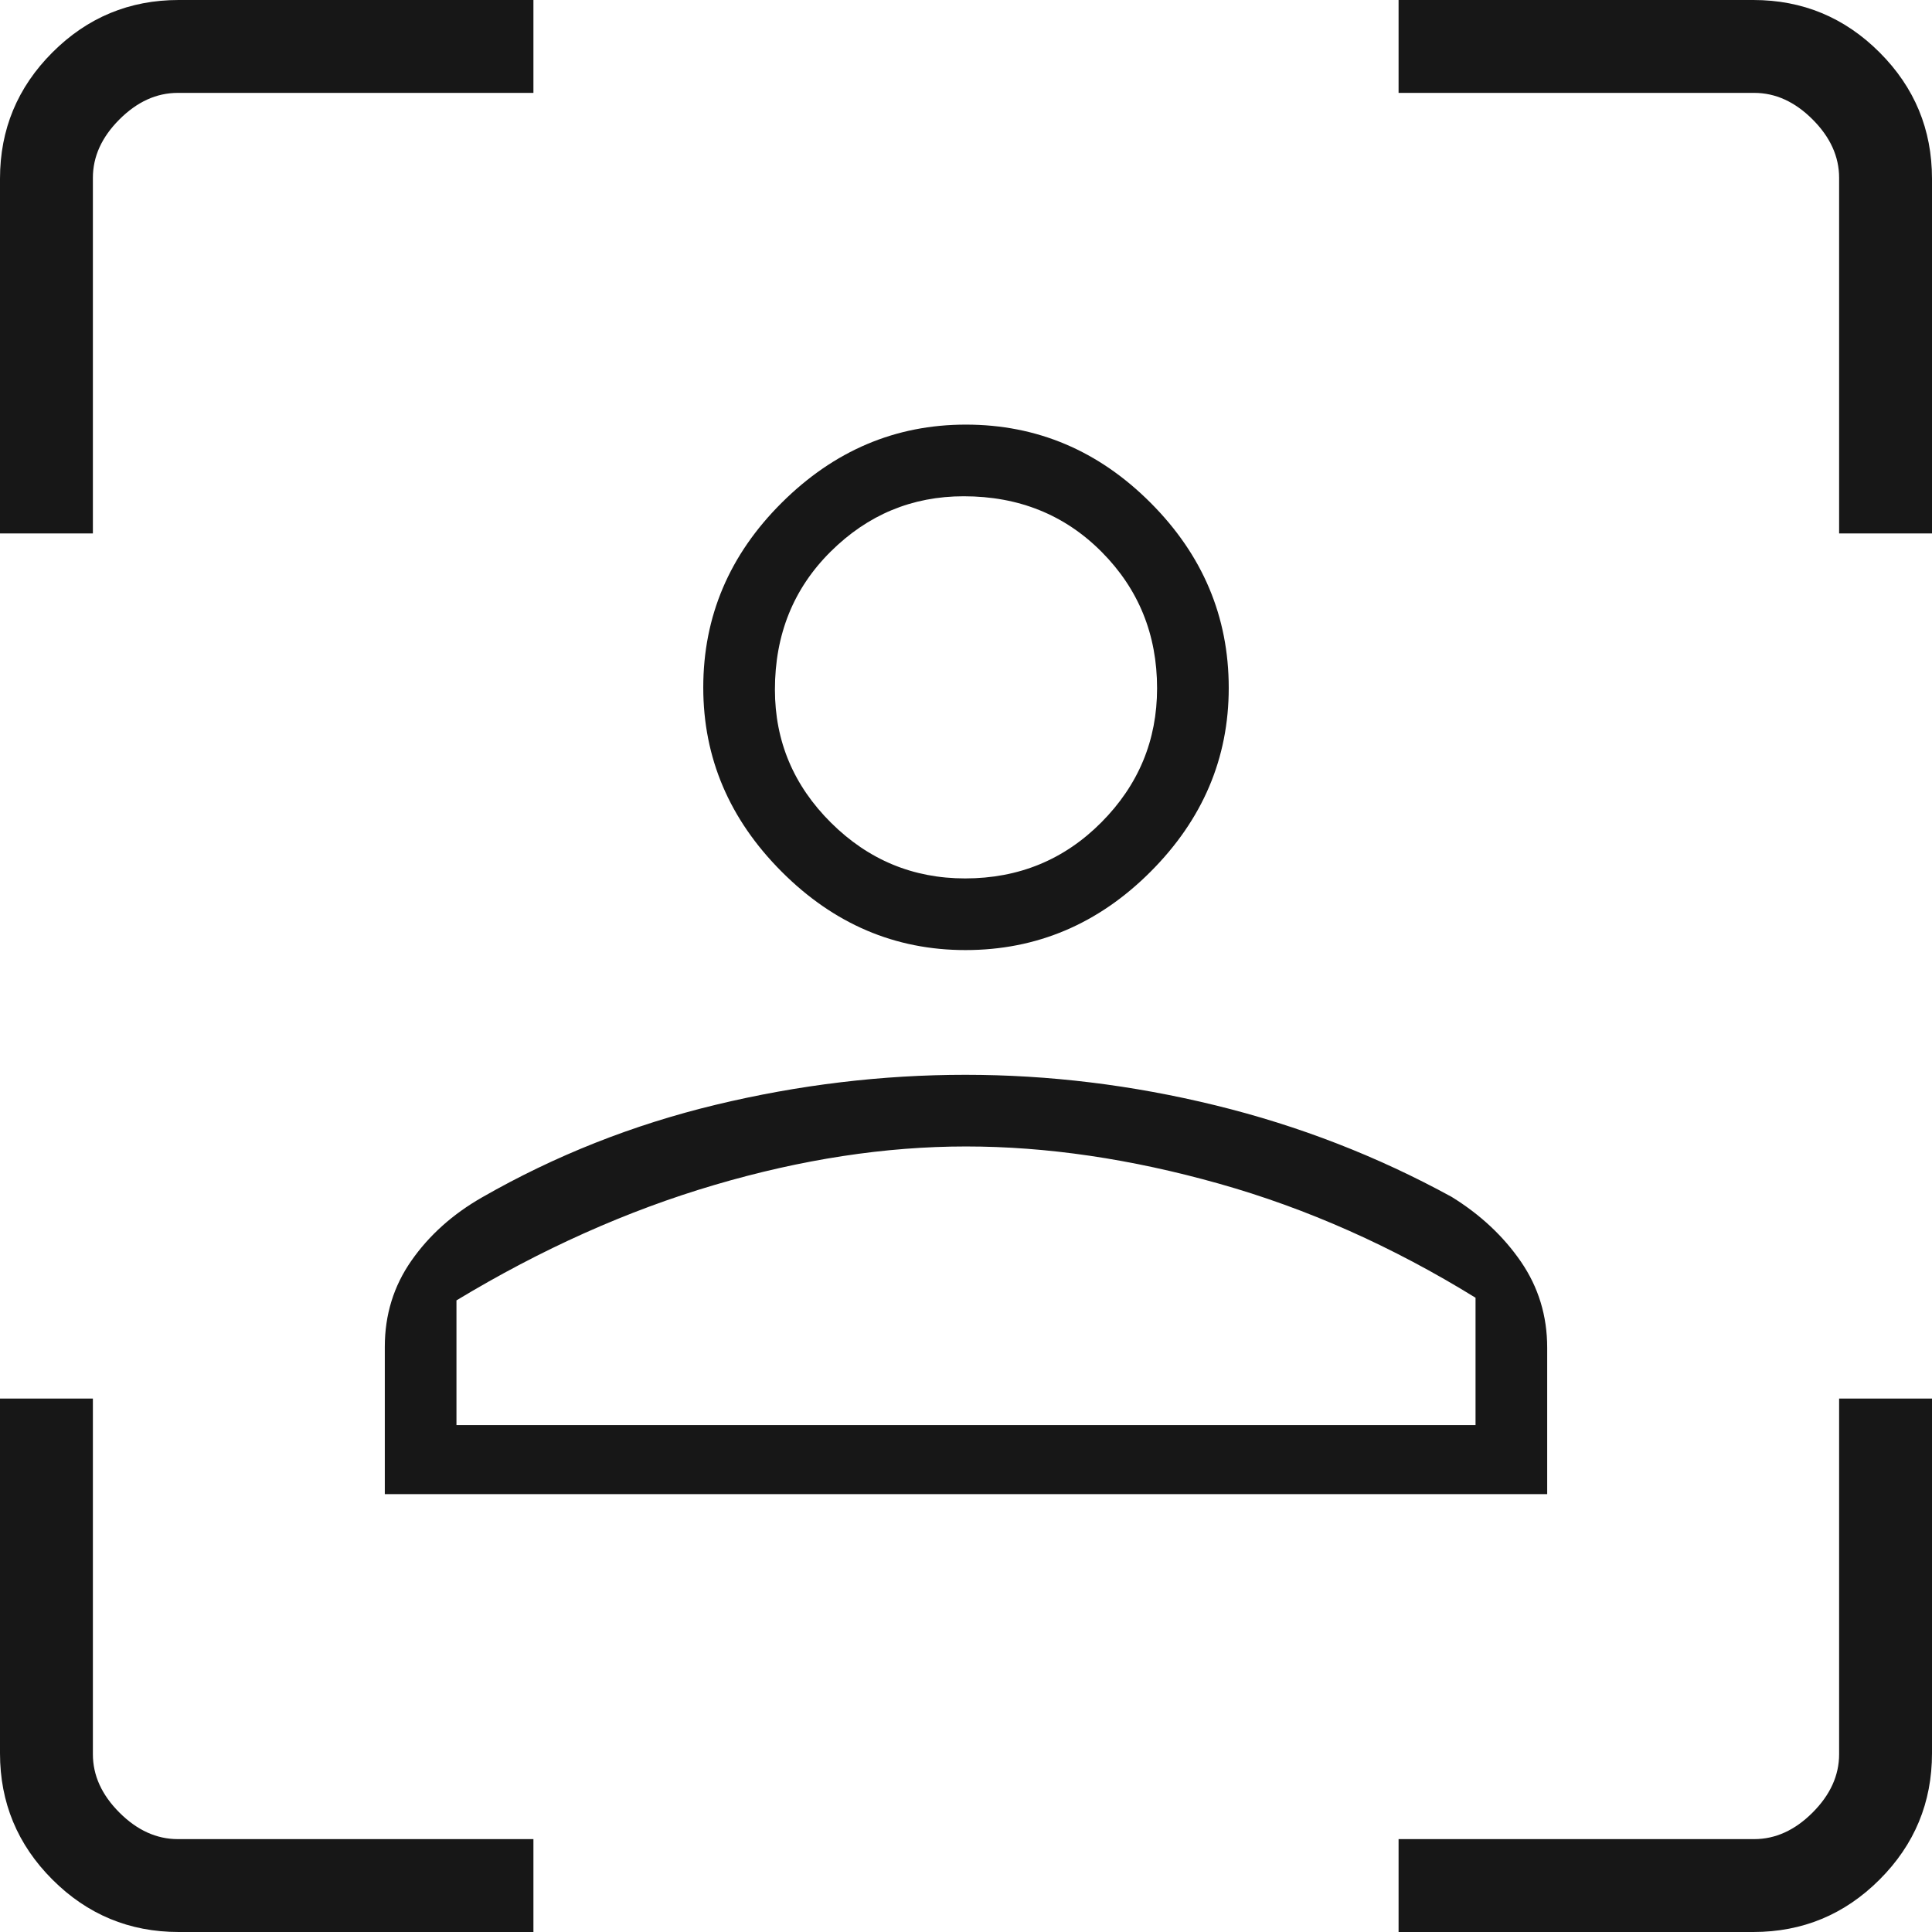 <svg width="500" height="500" viewBox="0 0 500 500" fill="none" xmlns="http://www.w3.org/2000/svg">
<g clip-path="url(#clip0_39_188)">
<path d="M249.856 245.879C231.637 245.879 215.774 239.107 202.266 225.563C188.759 212.019 182.005 196.14 182.005 177.926C182.005 159.505 188.777 143.562 202.321 130.096C215.865 116.625 231.745 109.89 249.959 109.89C268.379 109.89 284.322 116.639 297.788 130.137C311.259 143.64 317.995 159.604 317.995 178.029C317.995 196.248 311.245 212.111 297.747 225.618C284.245 239.125 268.281 245.879 249.856 245.879ZM249.76 227.335C263.656 227.335 275.412 222.5 285.027 212.83C294.643 203.155 299.451 191.587 299.451 178.125C299.451 164.228 294.677 152.473 285.131 142.857C275.584 133.242 263.679 128.434 249.416 128.434C236.069 128.434 224.588 133.207 214.973 142.754C205.357 152.301 200.549 164.206 200.549 178.468C200.549 191.815 205.385 203.297 215.055 212.912C224.73 222.527 236.298 227.335 249.76 227.335ZM99.588 386.676V348.551C99.588 340.25 101.886 332.814 106.484 326.243C111.081 319.668 117.177 314.21 124.773 309.87C143.624 299.068 163.784 291.083 185.254 285.913C206.724 280.744 228.262 278.159 249.869 278.159C271.477 278.159 293.04 280.792 314.56 286.058C336.081 291.323 356.456 299.222 375.687 309.753C383.118 314.345 389.098 319.938 393.626 326.532C398.15 333.13 400.412 340.543 400.412 348.771V386.676H99.588ZM250 296.703C229.144 296.703 207.447 300.023 184.911 306.662C162.37 313.301 140.11 323.26 118.132 336.538V368.819H381.868V335.852C360.348 322.573 338.203 312.729 315.433 306.319C292.667 299.908 270.856 296.703 250 296.703ZM250 368.819H381.868H118.132H250ZM46.243 500C33.501 500 22.608 495.478 13.565 486.435C4.522 477.392 0 466.5 0 453.757V361.951H24.038V453.984C24.038 459.478 26.328 464.515 30.907 469.093C35.485 473.672 40.522 475.962 46.017 475.962H138.049V500H46.243ZM0 138.049V46.243C0 33.501 4.522 22.608 13.565 13.565C22.608 4.522 33.501 0 46.243 0H138.049V24.038H46.017C40.522 24.038 35.485 26.328 30.907 30.907C26.328 35.485 24.038 40.522 24.038 46.017V138.049H0ZM361.951 500V475.962H453.984C459.478 475.962 464.515 473.672 469.093 469.093C473.672 464.515 475.962 459.478 475.962 453.984V361.951H500V453.757C500 466.5 495.478 477.392 486.435 486.435C477.392 495.478 466.5 500 453.757 500H361.951ZM475.962 138.049V46.017C475.962 40.522 473.672 35.485 469.093 30.907C464.515 26.328 459.478 24.038 453.984 24.038H361.951V0H453.757C466.5 0 477.392 4.522 486.435 13.565C495.478 22.608 500 33.501 500 46.243V138.049H475.962Z" fill="#171717"/>
</g>
<defs>
<clipPath id="clip0_39_188">
<rect width="500" height="500" fill="white"/>
</clipPath>
</defs>
</svg>
